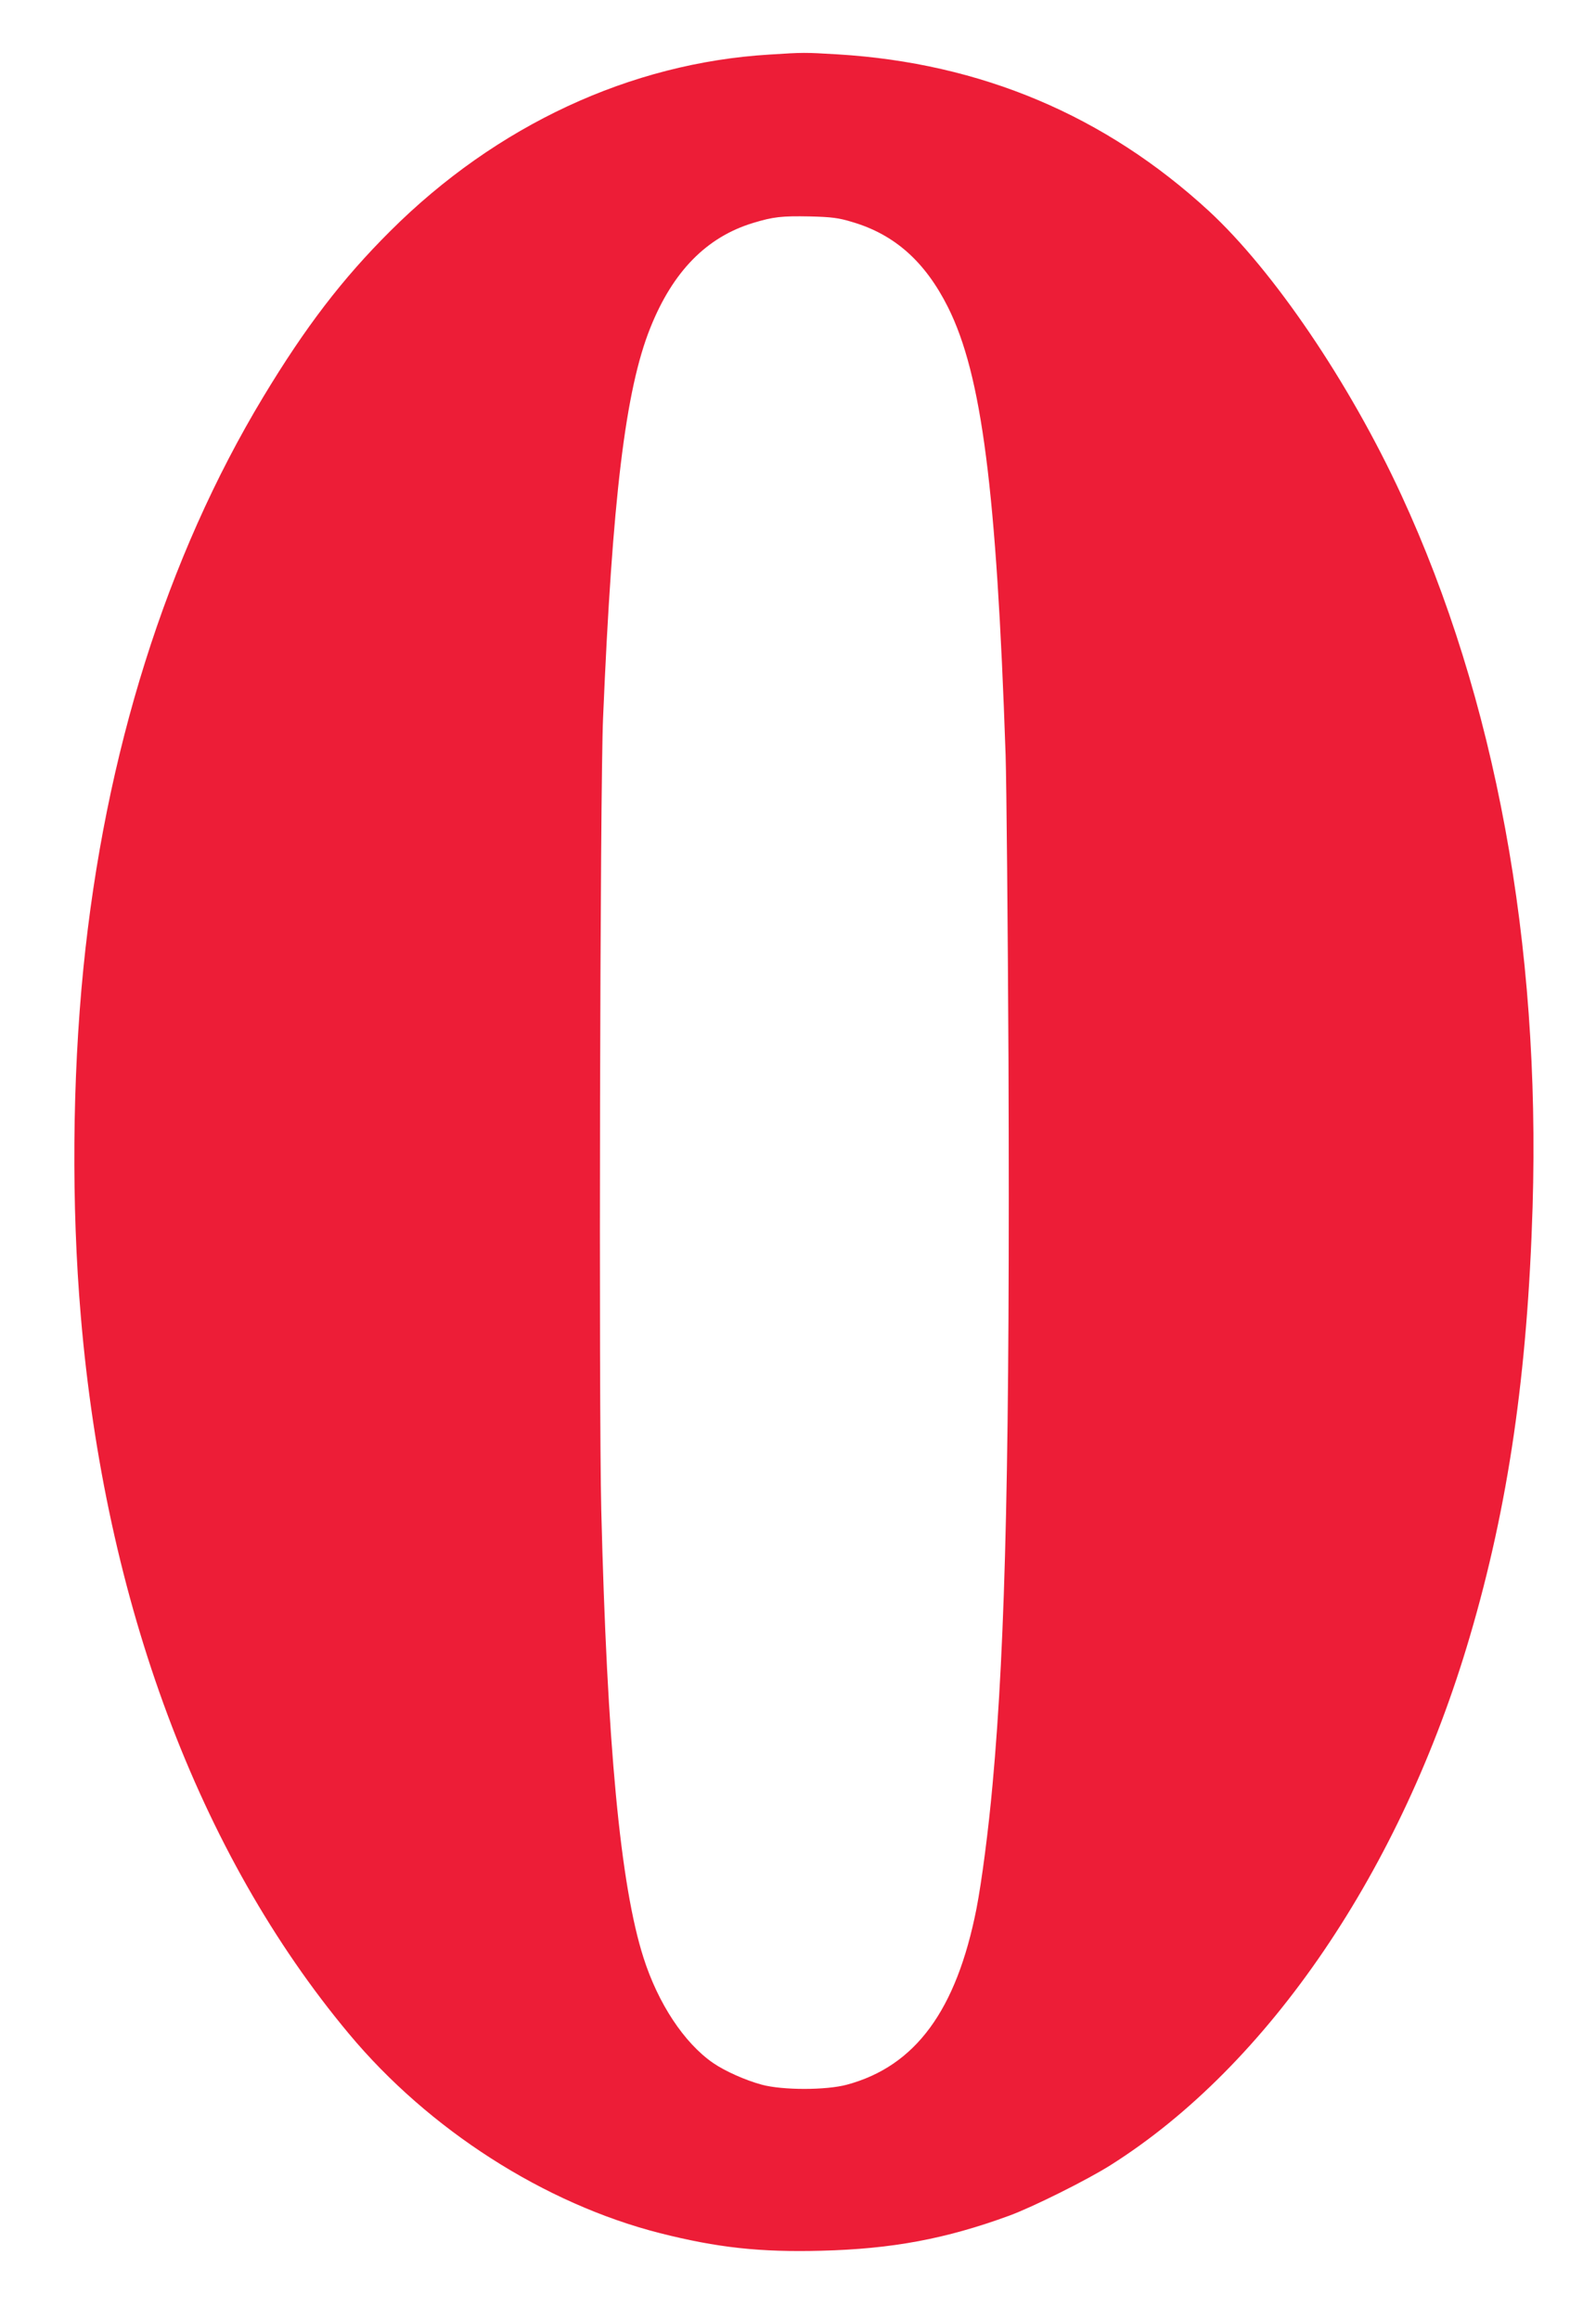 <?xml version="1.0" standalone="no"?>
<!DOCTYPE svg PUBLIC "-//W3C//DTD SVG 20010904//EN"
 "http://www.w3.org/TR/2001/REC-SVG-20010904/DTD/svg10.dtd">
<svg version="1.0" xmlns="http://www.w3.org/2000/svg"
 width="881pt" height="1280pt" viewBox="0 0 881 1280"
 preserveAspectRatio="xMidYMid meet">
<g transform="translate(0,1280) scale(0.1,-0.1)"
fill="#ed1d37" stroke="none">
<path d="M4248 12499 c-768 -46 -1508 -390 -2094 -974 -265 -264 -468 -529
-701 -915 -534 -885 -874 -1965 -993 -3155 -61 -612 -66 -1306 -14 -1915 134
-1583 651 -2968 1480 -3960 441 -529 1080 -938 1717 -1100 317 -80 550 -106
892 -97 389 10 685 65 1035 193 129 47 432 198 560 279 872 550 1606 1630
1984 2918 212 720 318 1449 346 2368 44 1453 -206 2807 -725 3929 -286 619
-705 1236 -1062 1566 -573 527 -1258 816 -2048 864 -184 11 -190 11 -377 -1z
m457 -924 c234 -69 402 -219 528 -470 186 -372 268 -1004 318 -2470 5 -159 12
-922 16 -1695 8 -2134 -15 -3189 -88 -3985 -23 -255 -60 -537 -89 -686 -111
-561 -337 -868 -715 -970 -115 -31 -355 -31 -470 0 -89 24 -202 74 -269 120
-159 110 -303 327 -384 581 -128 400 -201 1179 -233 2470 -14 585 -7 3980 10
4370 51 1210 123 1809 261 2152 124 310 310 500 567 578 112 34 158 39 313 36
121 -3 160 -8 235 -31z"/>
</g>
</svg>

